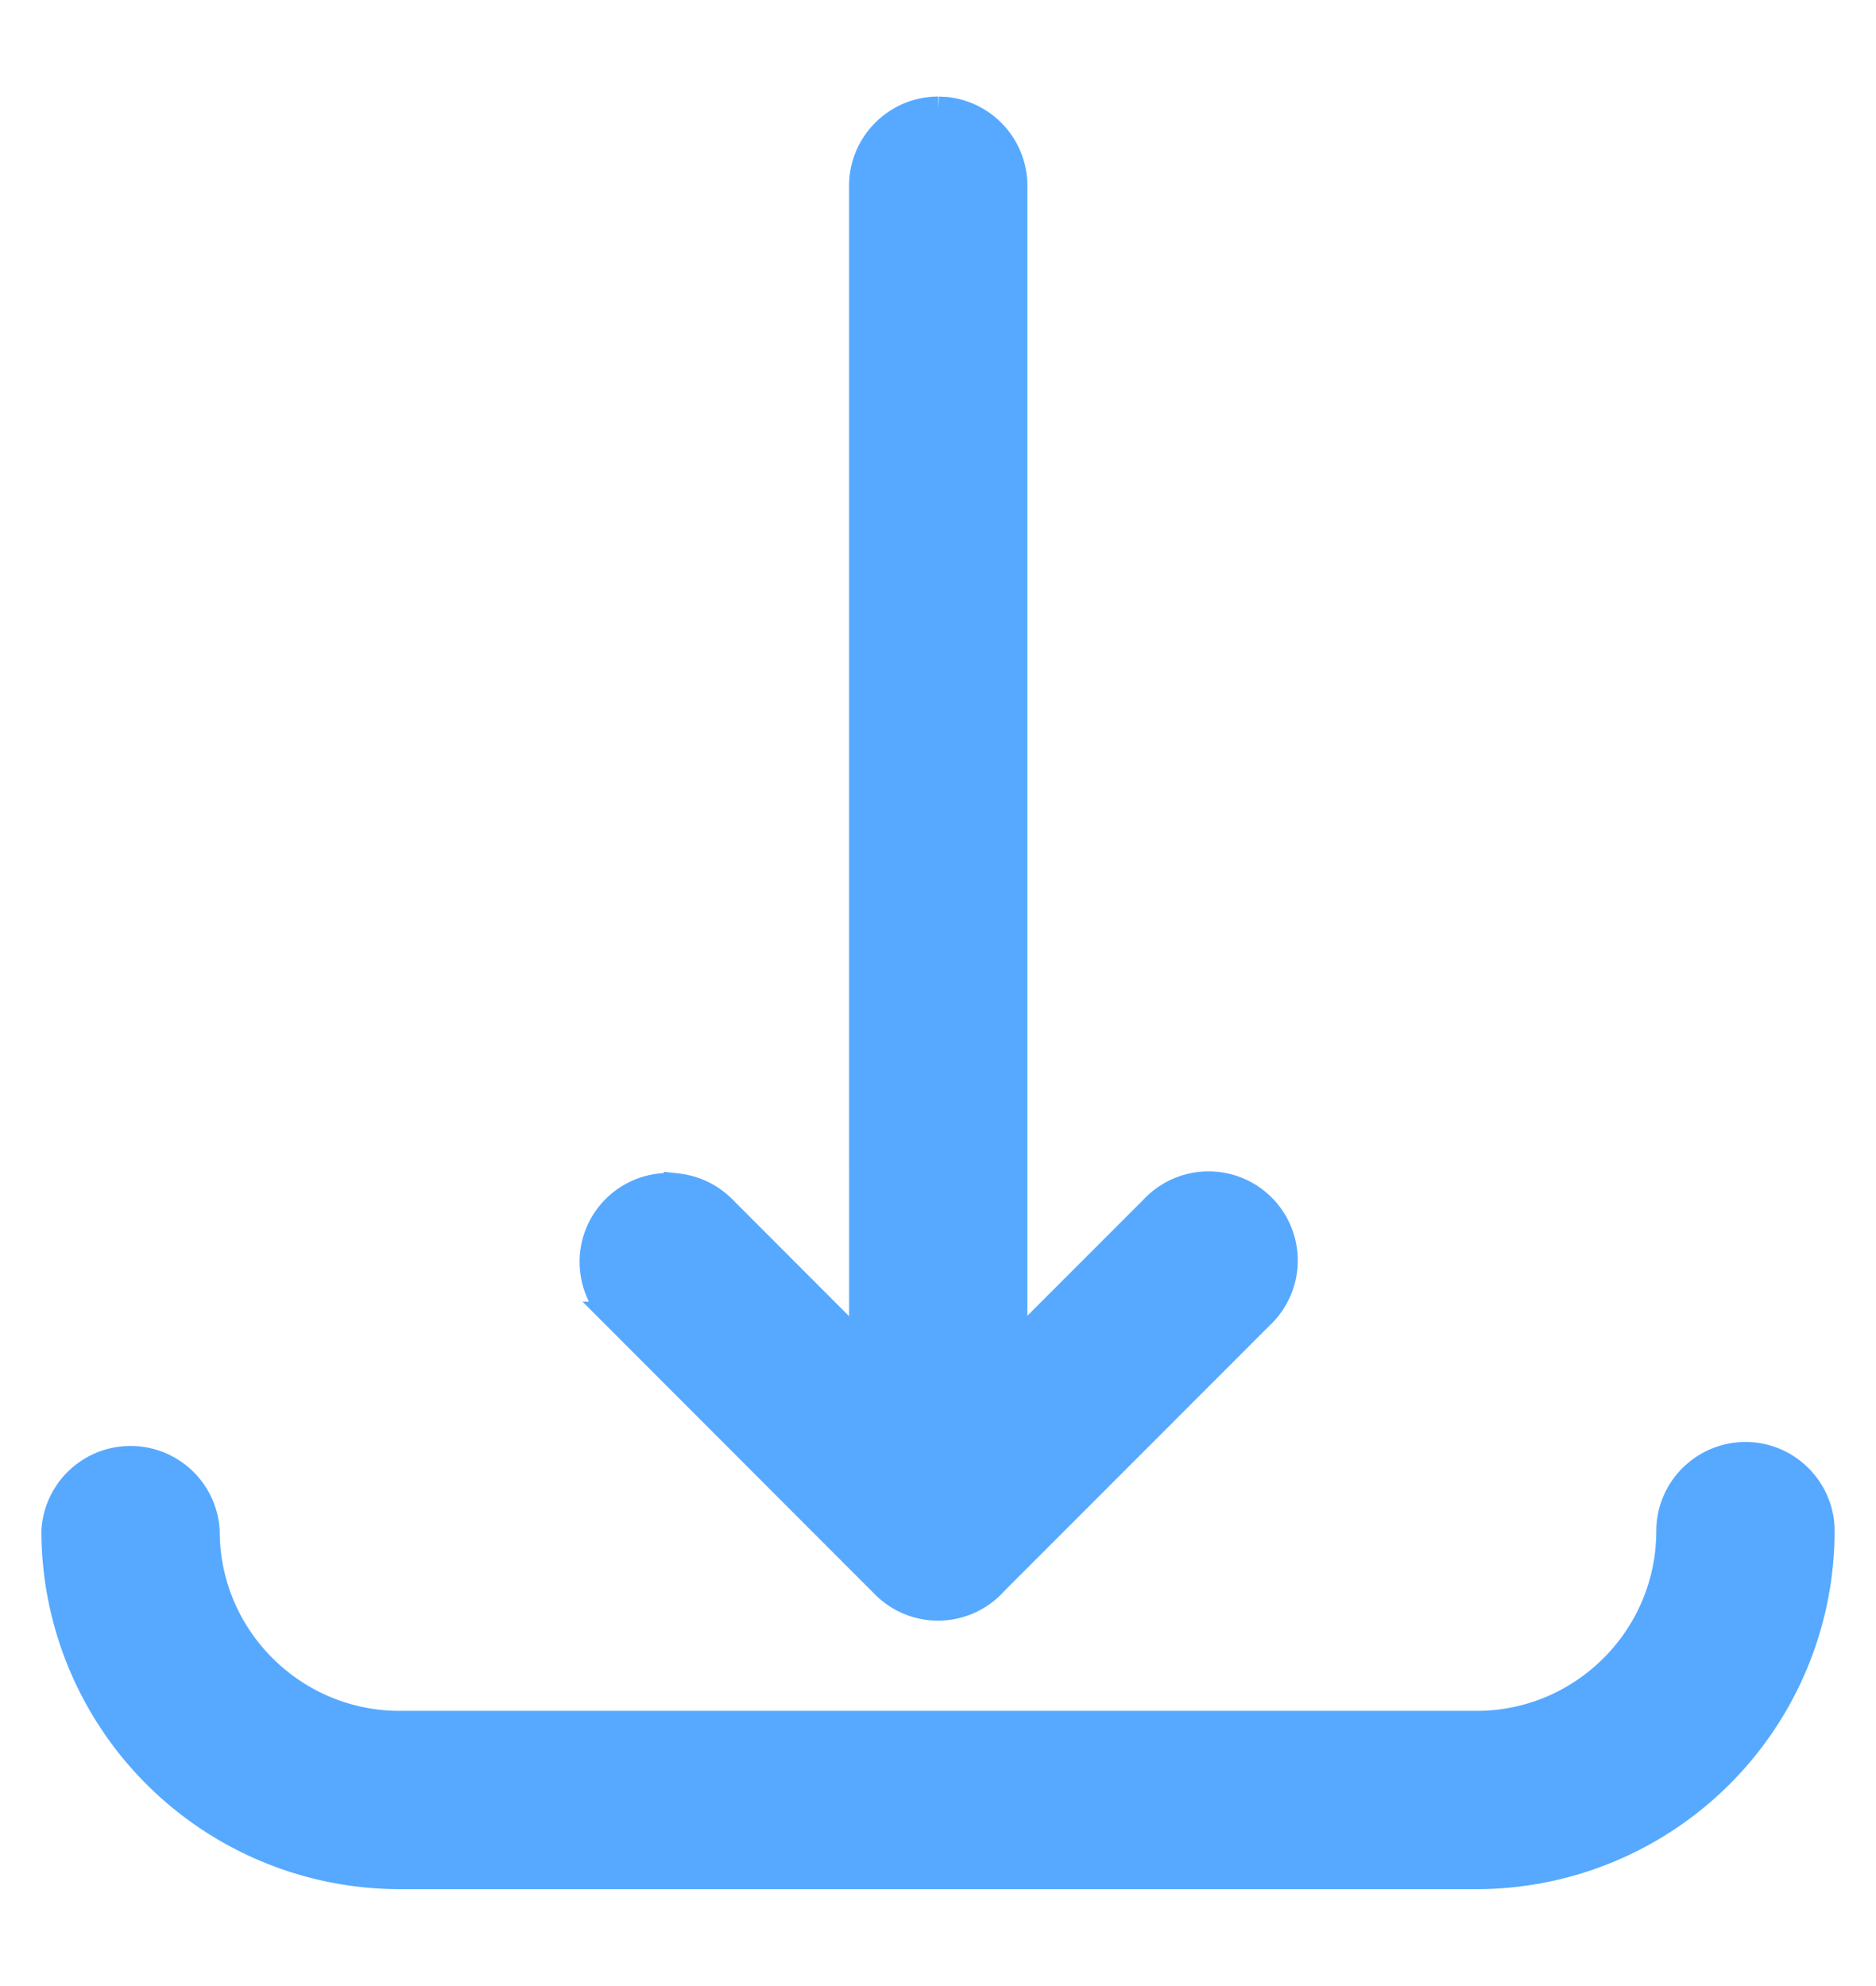 <svg width="17" height="18" xmlns="http://www.w3.org/2000/svg">
    <path d="M15.818 13.194c.375 0 .682.307.682.682a3.123 3.123 0 0 1-3.12 3.121H3.623A3.124 3.124 0 0 1 .5 13.877a.684.684 0 0 1 1.366 0c0 .967.788 1.754 1.756 1.754h9.759c.966 0 1.753-.787 1.753-1.755 0-.376.307-.682.684-.682zm0 .64a.044.044 0 0 0-.044.042 2.396 2.396 0 0 1-2.393 2.395H3.622a2.397 2.397 0 0 1-2.396-2.395.044.044 0 0 0-.044-.042.044.044 0 0 0-.042.042 2.484 2.484 0 0 0 2.482 2.481h9.759a2.483 2.483 0 0 0 2.479-2.48.044.044 0 0 0-.042-.043zM8.502 1l.075.004a.685.685 0 0 1 .608.68v10.543l1.27-1.271a.683.683 0 1 1 .966.965L9.01 14.334a.681.681 0 0 1-.993.028l-2.437-2.44a.681.681 0 0 1 .484-1.166l.076.004a.681.681 0 0 1 .406.196l1.273 1.275V1.684c0-.377.307-.684.684-.684zm0 .64a.044.044 0 0 0-.043.044v12.094l-2.366-2.37a.041.041 0 0 0-.03-.012.045.045 0 0 0-.032.014.041.041 0 0 0 0 .058l2.441 2.443.022.01h.008a.042.042 0 0 0 .033-.016l2.434-2.436a.044.044 0 0 0 0-.06.043.043 0 0 0-.062 0L8.545 13.77V1.684a.044.044 0 0 0-.043-.044z" fill="#56a9ff" fill-rule="nonzero" stroke="#56a9ff" stroke-width=".25"/>
</svg>
